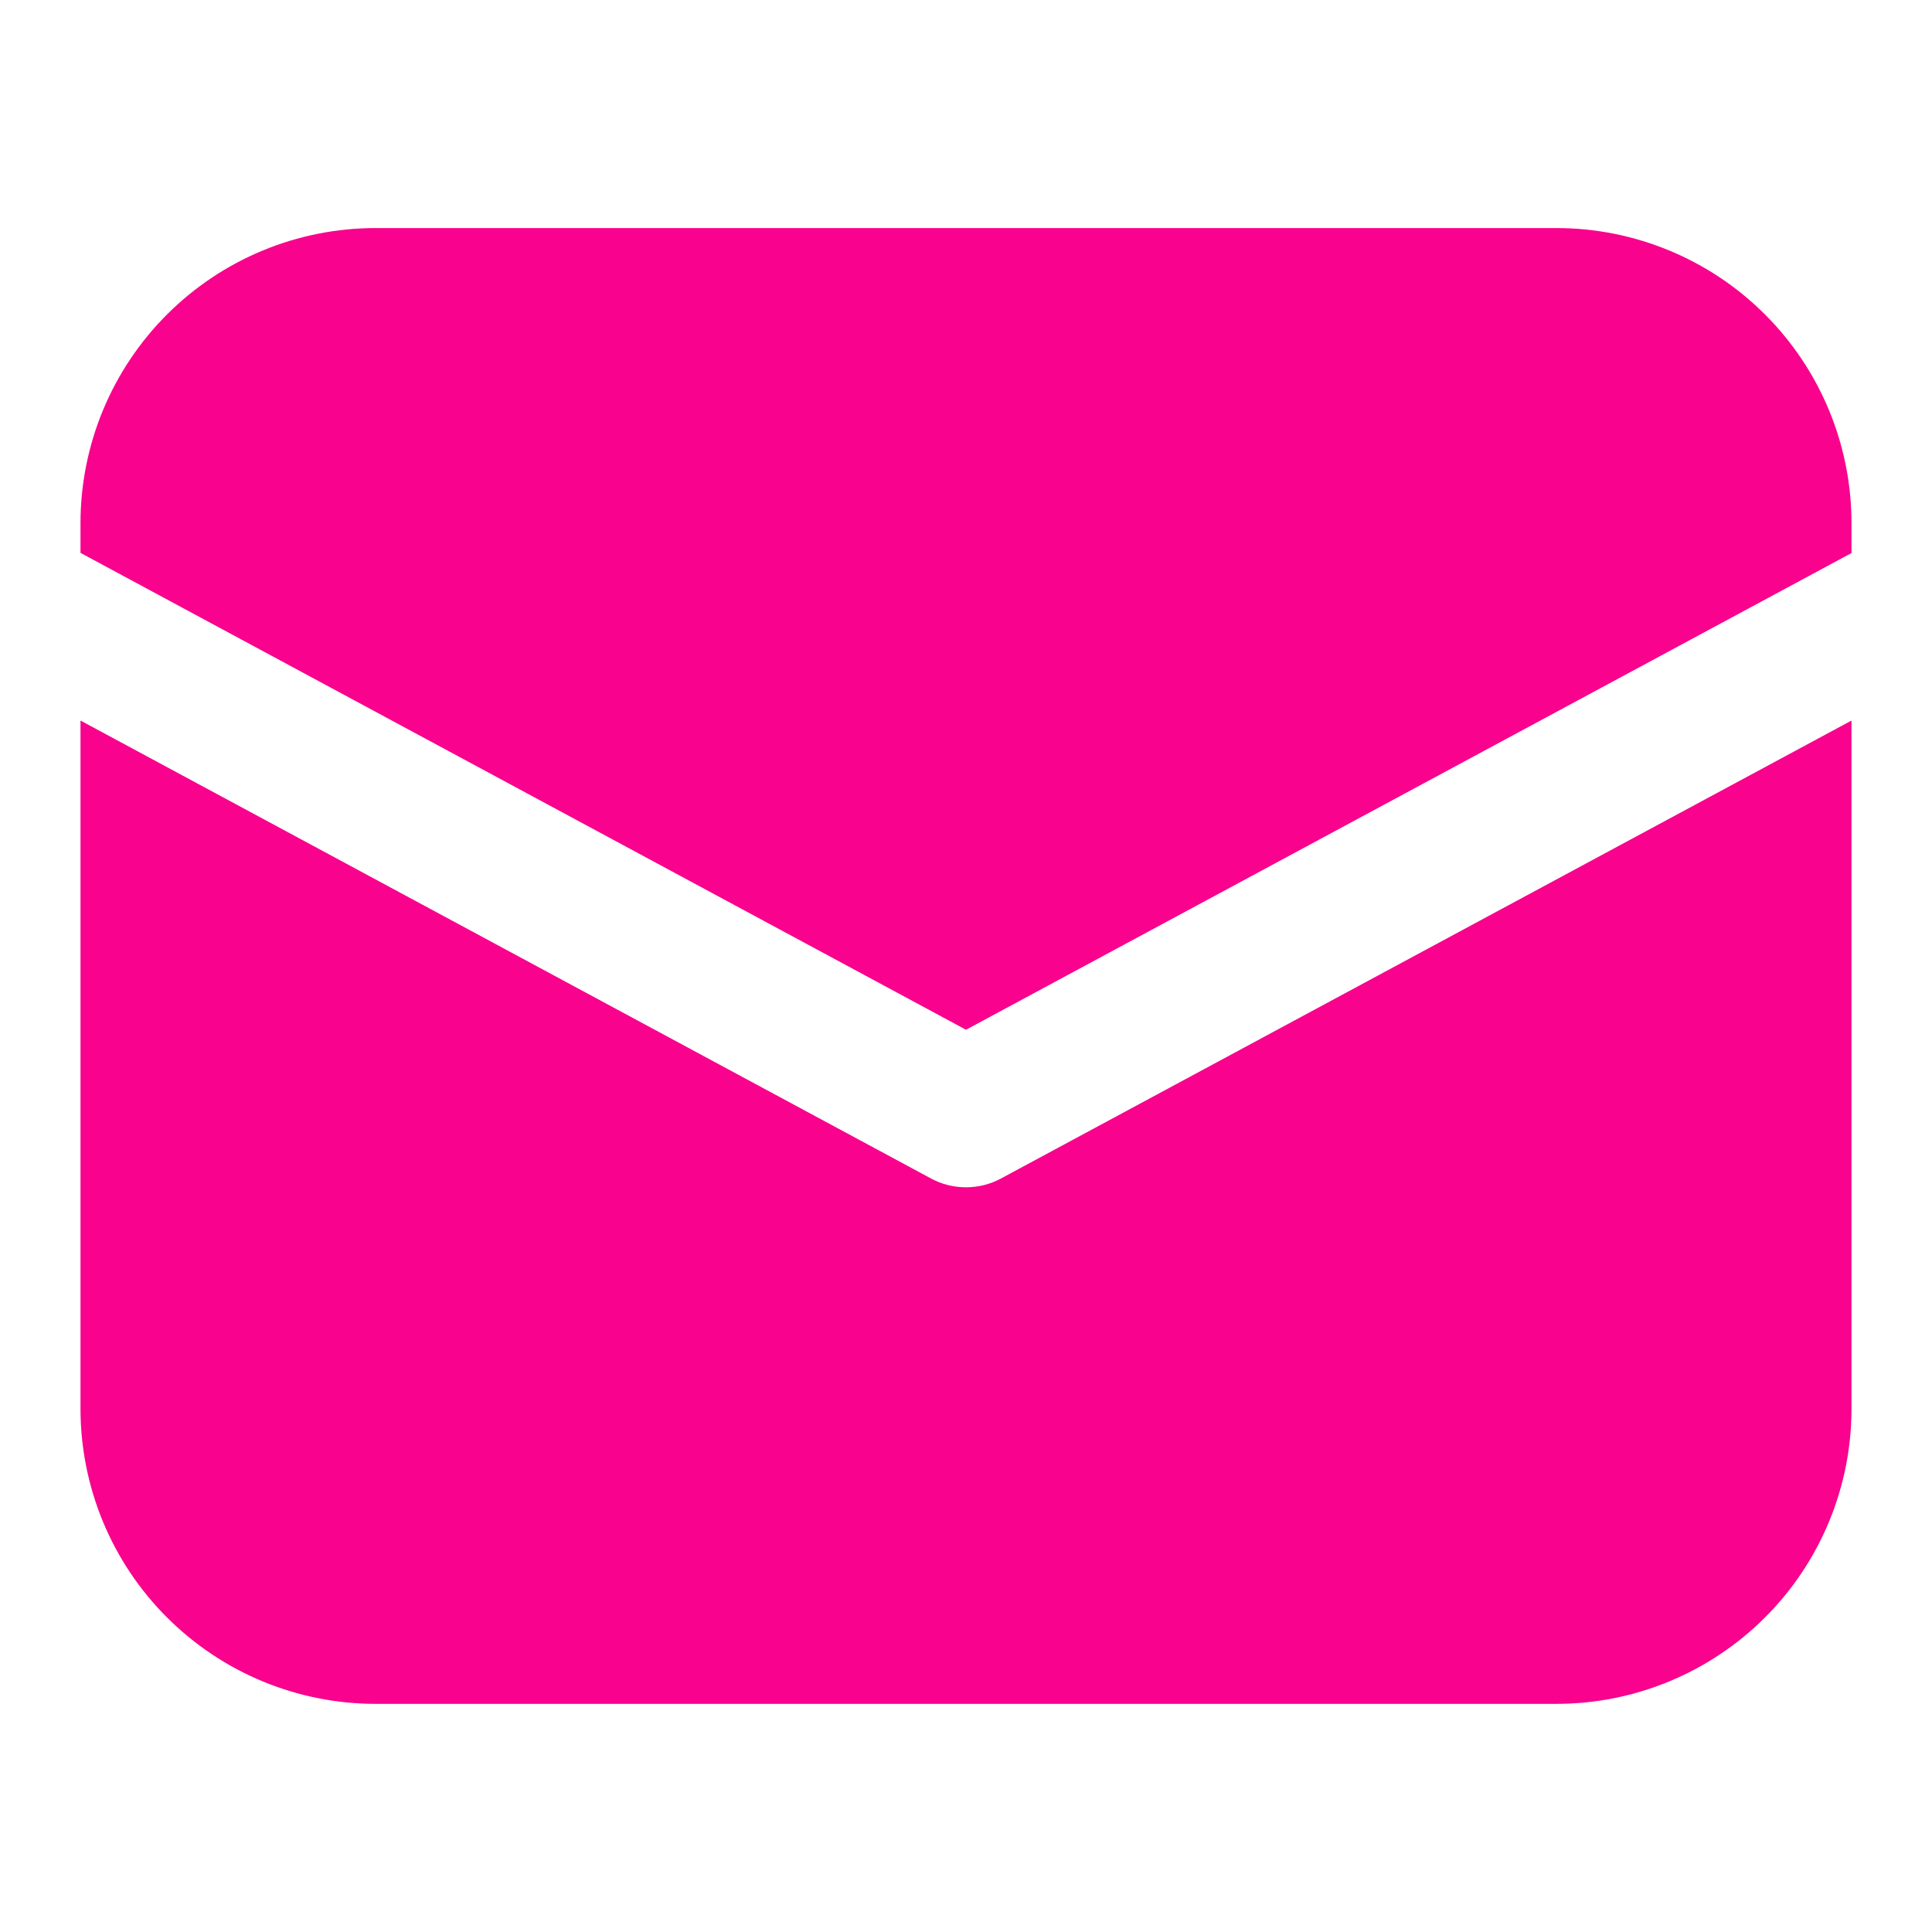 <svg width="24" height="24" viewBox="0 0 24 24" fill="none" xmlns="http://www.w3.org/2000/svg">
<path d="M4.667 2.833C3.694 2.833 2.762 3.219 2.074 3.907C1.386 4.595 1 5.527 1 6.5V6.868L12 12.792L23 6.87V6.5C23 5.527 22.614 4.595 21.926 3.907C21.238 3.219 20.306 2.833 19.333 2.833H4.667ZM23 8.951L12.434 14.64C12.301 14.712 12.152 14.749 12 14.749C11.848 14.749 11.699 14.712 11.566 14.64L1 8.951V17.5C1 18.472 1.386 19.405 2.074 20.092C2.762 20.78 3.694 21.166 4.667 21.166H19.333C20.306 21.166 21.238 20.78 21.926 20.092C22.614 19.405 23 18.472 23 17.5V8.951Z" fill="#F8028E"/>
</svg>
